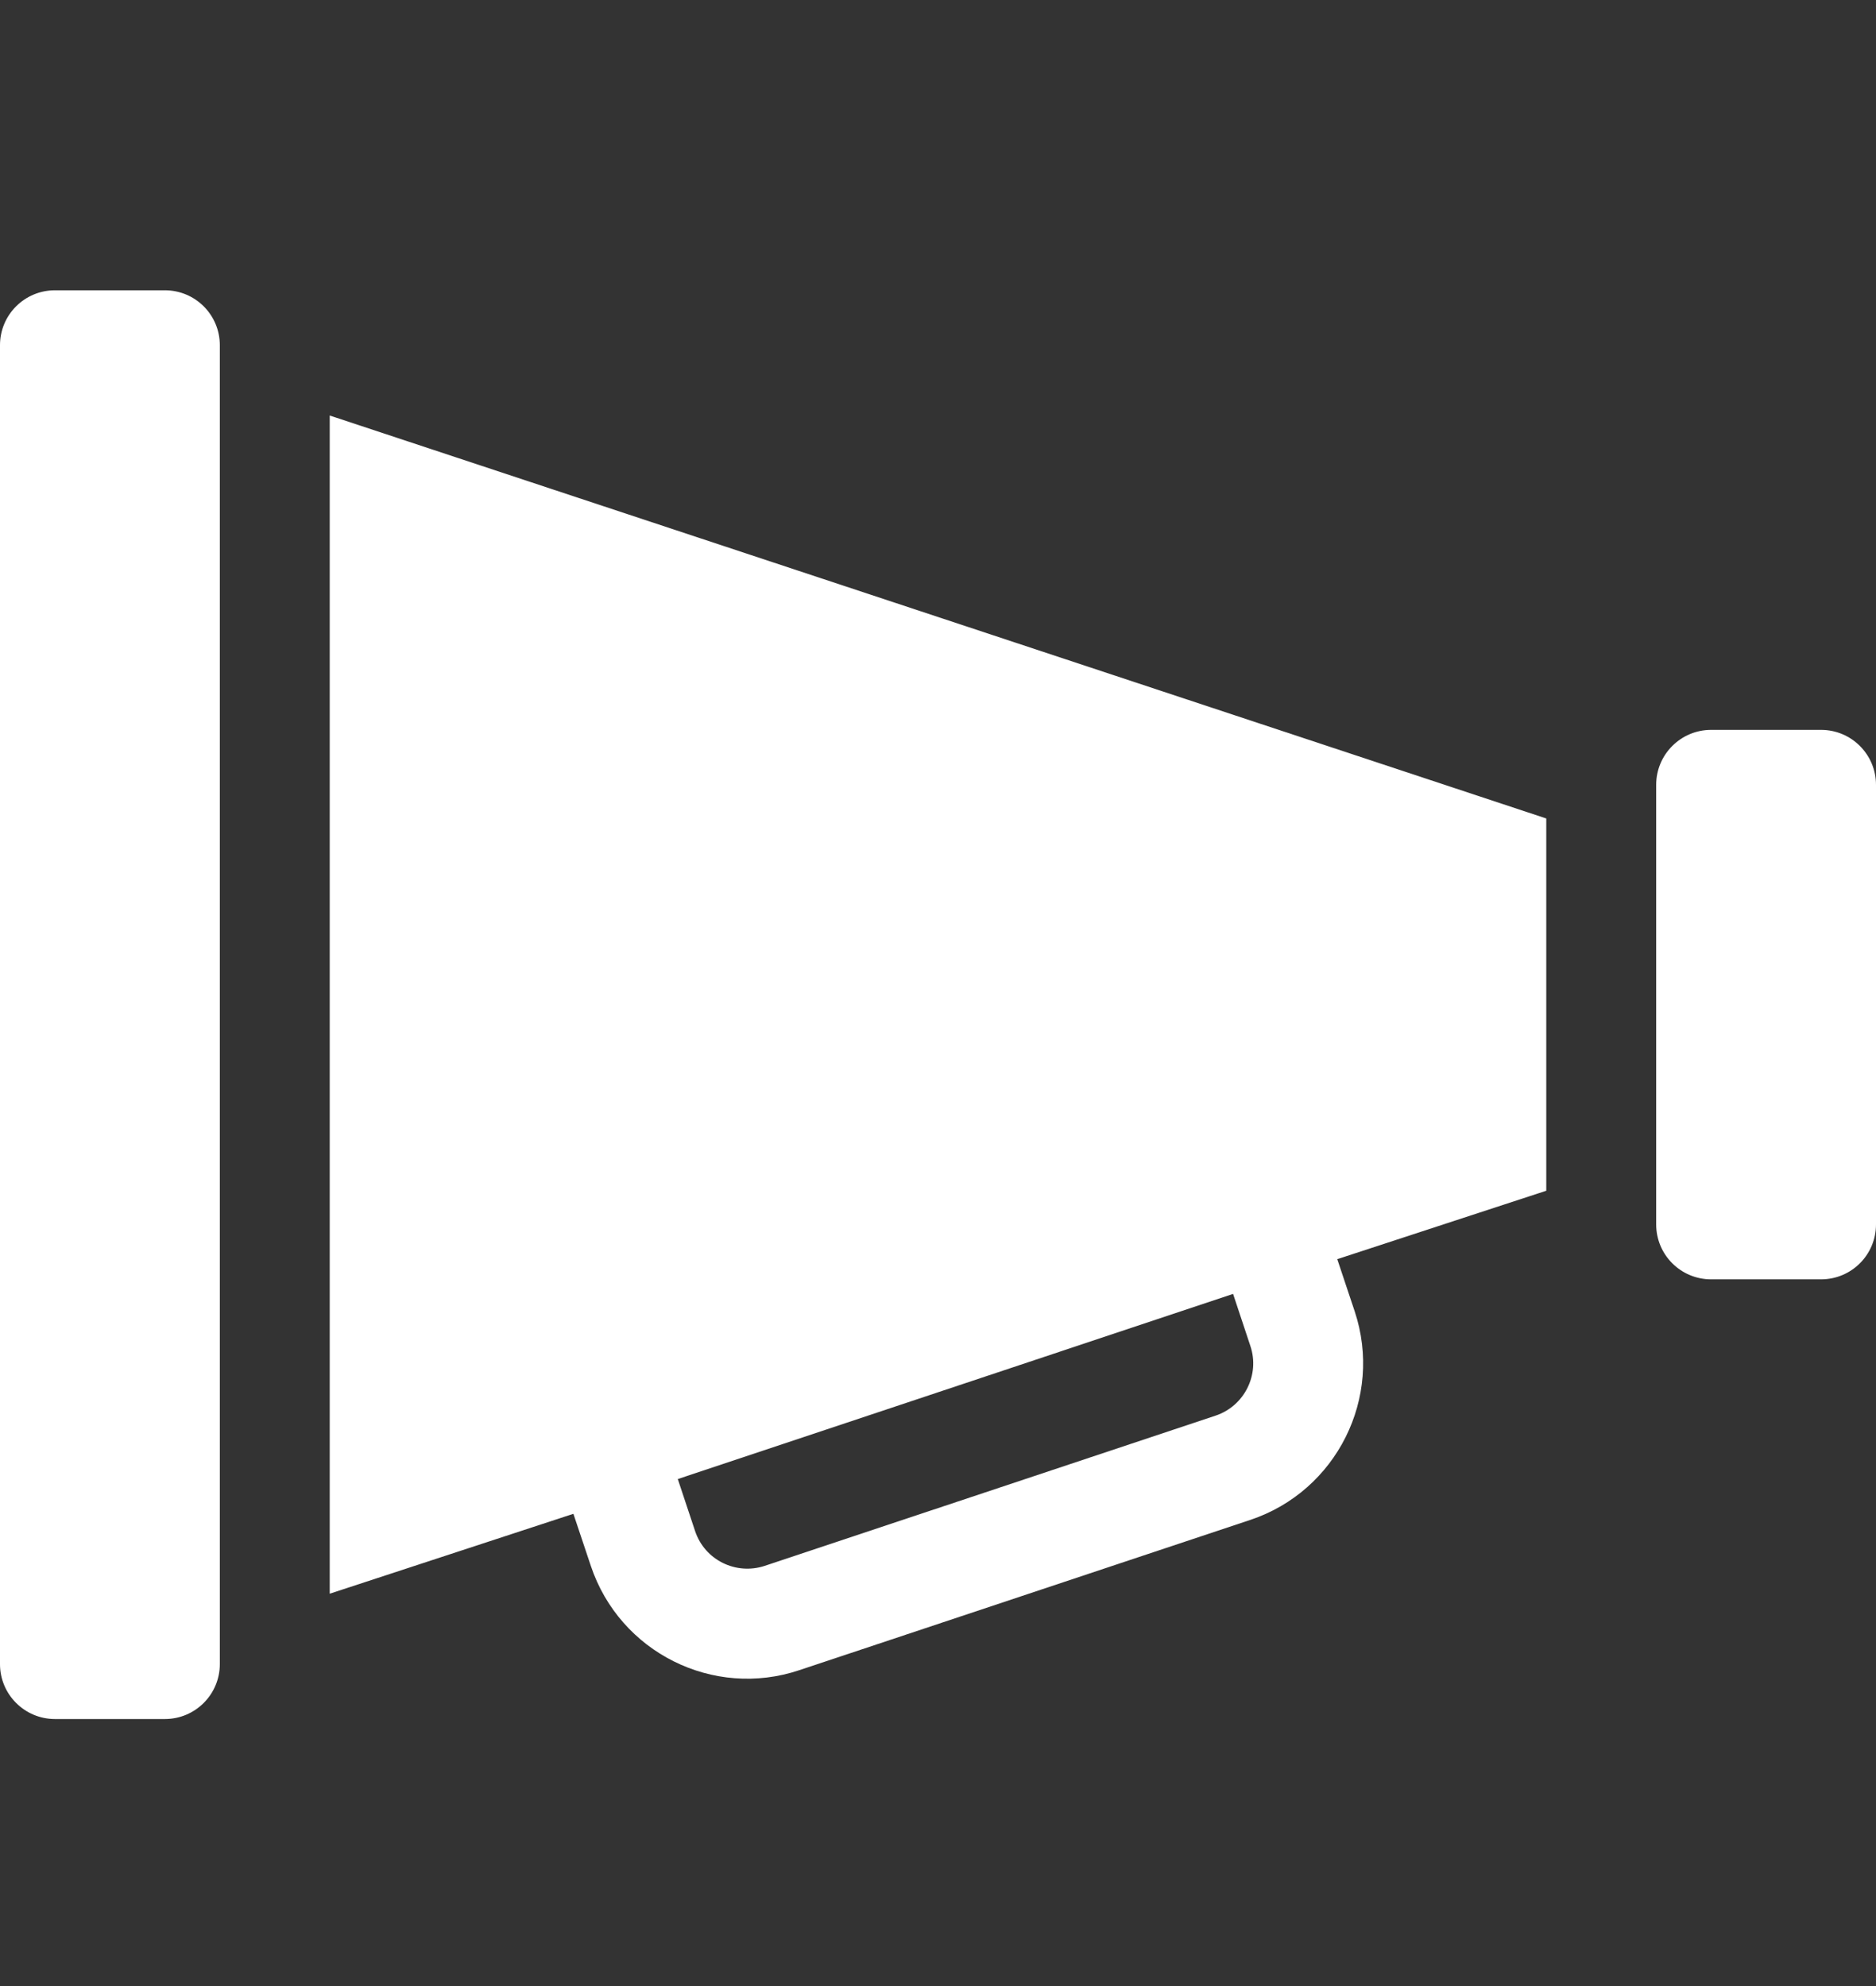 <svg width="17" height="18" viewBox="0 0 17 18" fill="none" xmlns="http://www.w3.org/2000/svg">
<rect x="0" y="0" width="17" height="18" fill="#333333" stroke="none"/>
<g clip-path="url(#clip0_2_619)">
<path d="M16.502 11.595H15.506C15.231 11.595 15.008 11.373 15.008 11.097V7.113C15.008 6.838 15.231 6.615 15.506 6.615H16.502C16.777 6.615 17 6.838 17 7.113V11.097C17 11.373 16.777 11.595 16.502 11.595Z" fill="white"/>
<path d="M0.498 2.631H1.494C1.769 2.631 1.992 2.853 1.992 3.129V15.082C1.992 15.357 1.769 15.58 1.494 15.58H0.498C0.223 15.58 -6.10352e-05 15.357 -6.10352e-05 15.082V3.129C-6.10352e-05 2.853 0.223 2.631 0.498 2.631Z" fill="white"/>
<path d="M12.276 11.885C12.536 12.666 12.112 13.514 11.331 13.775L7.244 15.137C6.463 15.399 5.616 14.976 5.354 14.192L5.196 13.72L2.988 14.444V3.766L14.012 7.418V10.792L12.118 11.412L12.276 11.885ZM6.299 13.877C6.387 14.14 6.669 14.277 6.929 14.192L11.016 12.83C11.276 12.743 11.418 12.46 11.331 12.2L11.174 11.727L6.142 13.405L6.299 13.877Z" fill="white"/>
</g>
<defs>
<clipPath id="clip0_2_619">
<rect width="17" height="17" fill="white" transform="matrix(-1 0 0 1 17 0.605)"/>
</clipPath>
</defs>
</svg>
